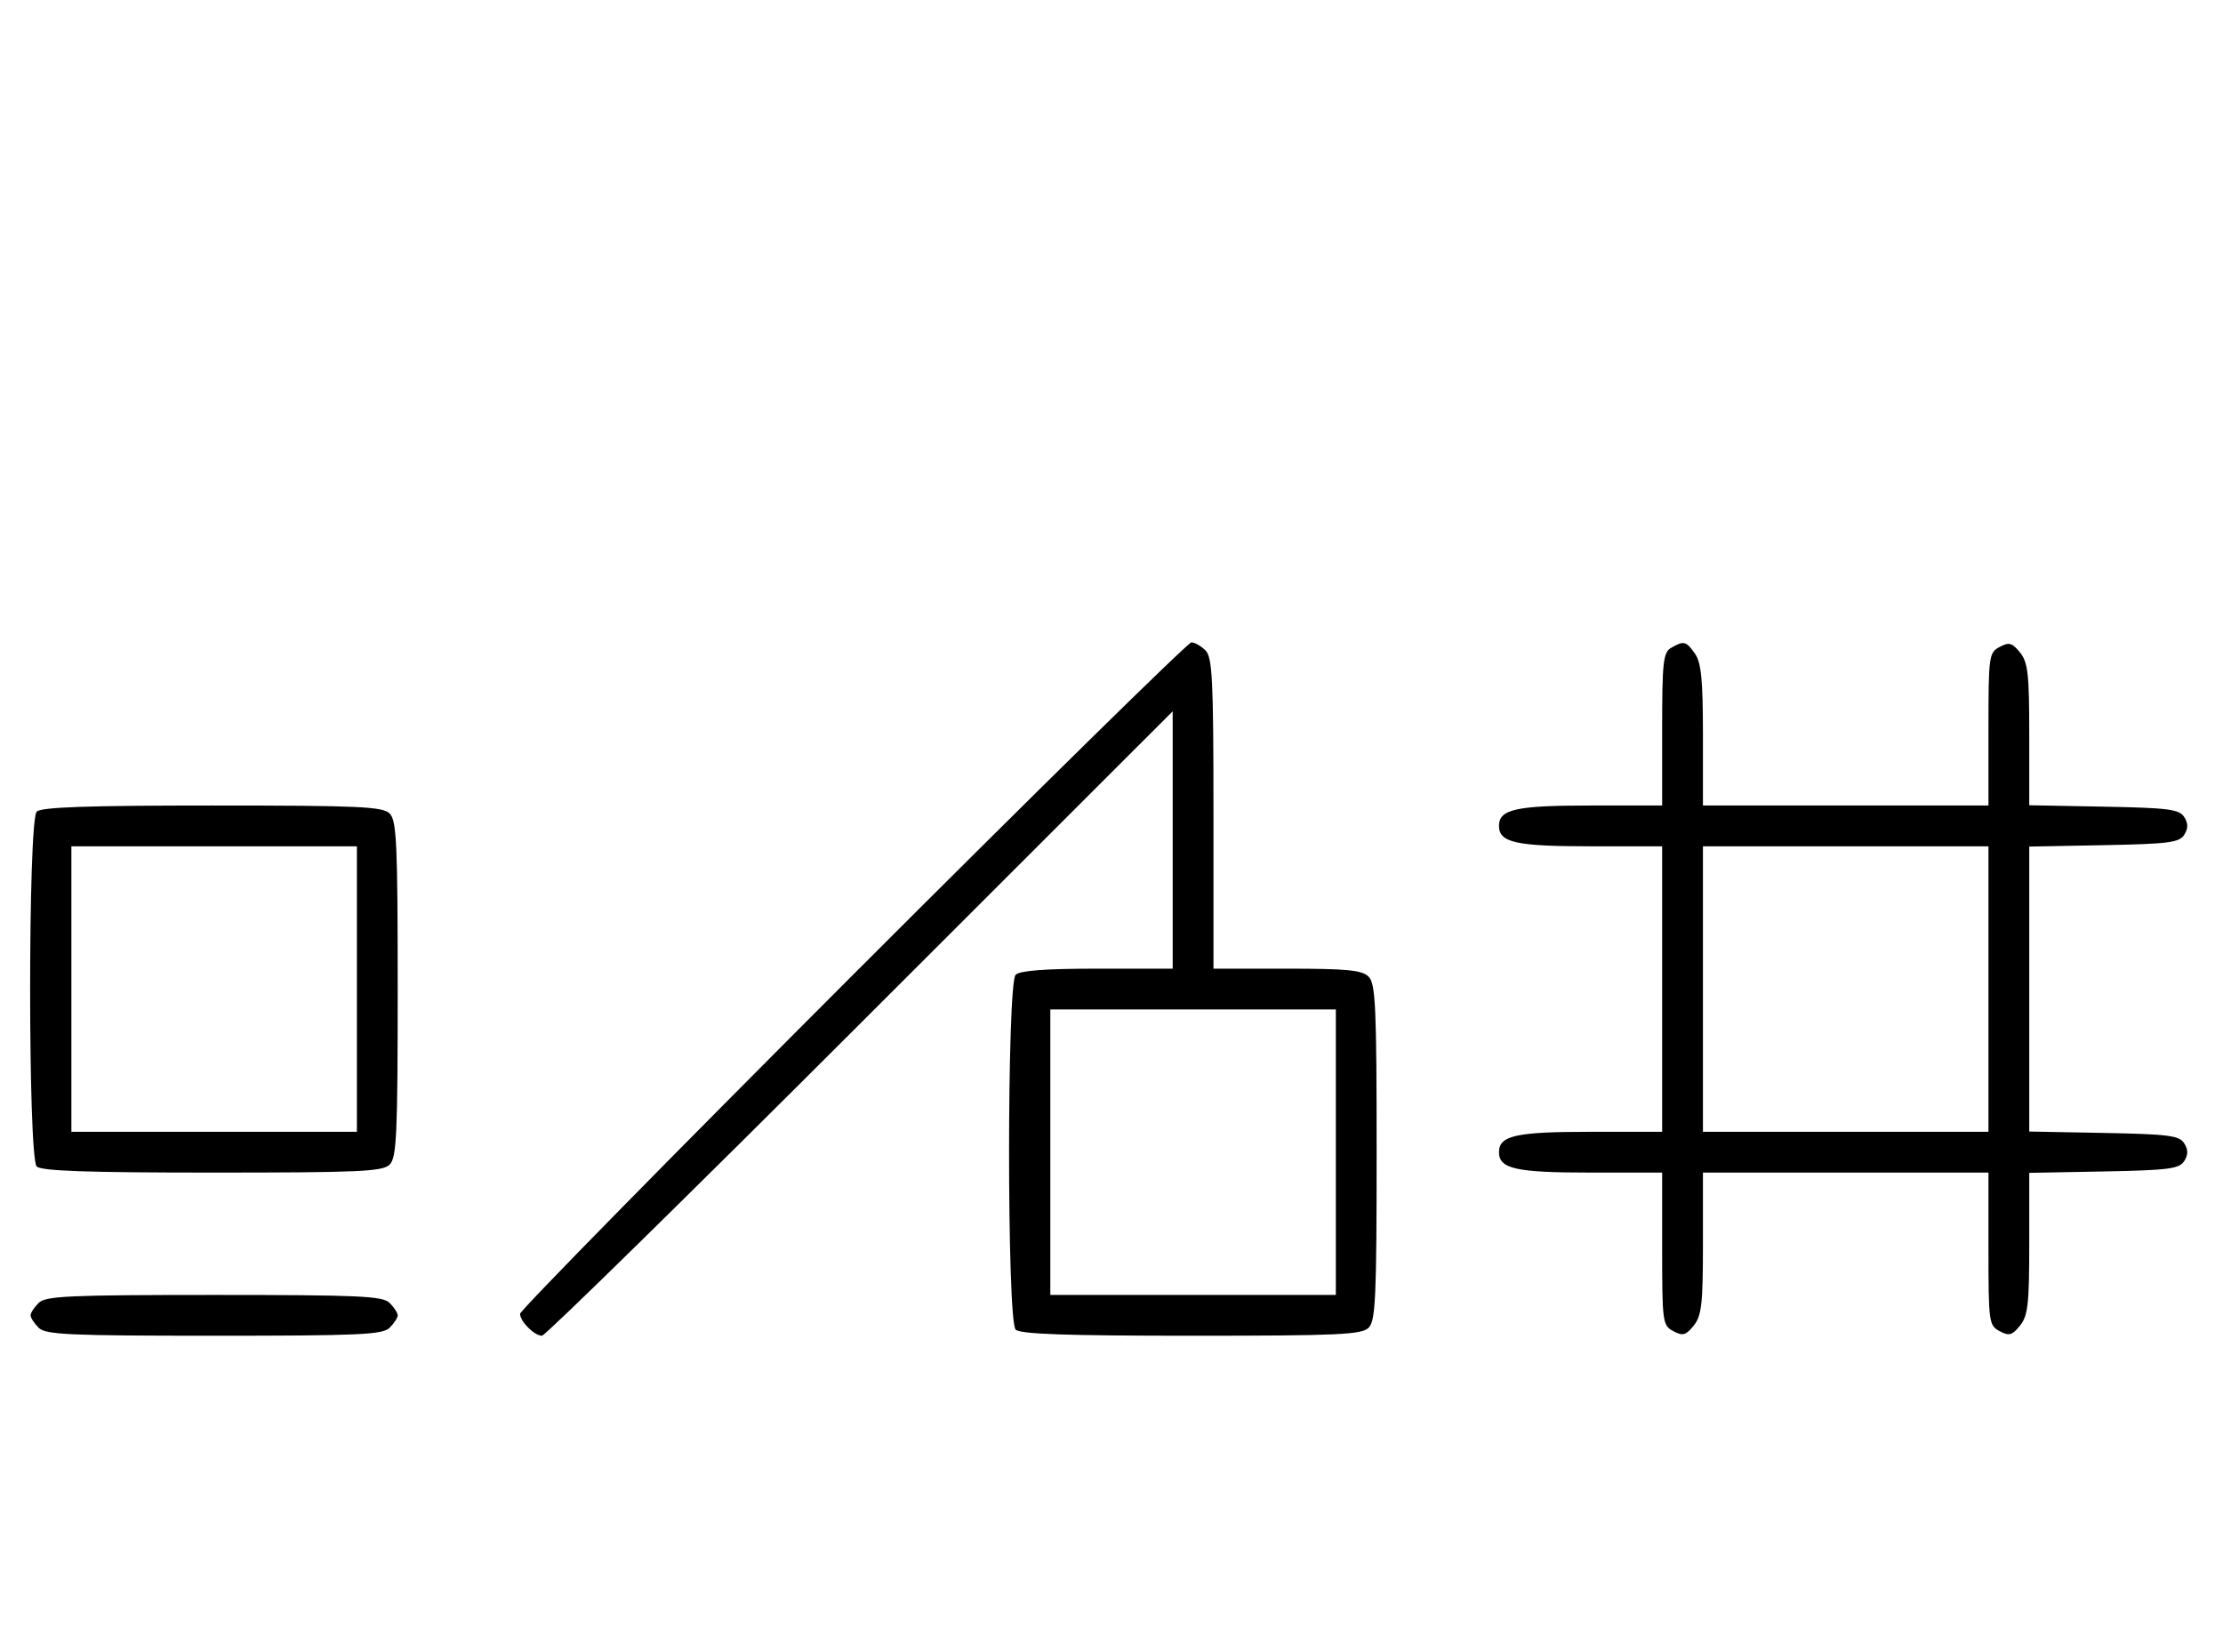 <svg xmlns="http://www.w3.org/2000/svg" width="436" height="324" viewBox="0 0 436 324" version="1.1">
	<path d="M 167.240 191.268 C 131.358 227.165, 102 257.058, 102 257.696 C 102 259.196, 104.803 262, 106.302 262 C 106.940 262, 135.033 234.442, 168.731 200.761 L 230 139.522 230 164.761 L 230 190 215.200 190 C 205.022 190, 200.025 190.375, 199.200 191.200 C 197.481 192.919, 197.481 259.081, 199.200 260.800 C 200.085 261.685, 209.117 262, 233.629 262 C 262.503 262, 267.063 261.794, 268.429 260.429 C 269.793 259.064, 270 254.537, 270 226 C 270 197.463, 269.793 192.936, 268.429 191.571 C 267.145 190.288, 264.212 190, 252.429 190 L 238 190 238 159.571 C 238 133.242, 237.788 128.931, 236.429 127.571 C 235.564 126.707, 234.322 126, 233.668 126 C 233.014 126, 203.121 155.371, 167.240 191.268 M 327.750 127.080 C 326.207 127.979, 326 129.866, 326 143.050 L 326 158 311.934 158 C 297.308 158, 294 158.738, 294 162 C 294 165.262, 297.308 166, 311.934 166 L 326 166 326 194 L 326 222 311.934 222 C 297.308 222, 294 222.738, 294 226 C 294 229.262, 297.308 230, 311.934 230 L 326 230 326 244.965 C 326 259.324, 326.088 259.977, 328.183 261.098 C 330.042 262.093, 330.636 261.933, 332.183 260.022 C 333.744 258.094, 334 255.822, 334 243.889 L 334 230 362 230 L 390 230 390 244.965 C 390 259.324, 390.088 259.977, 392.183 261.098 C 394.042 262.093, 394.636 261.933, 396.183 260.022 C 397.744 258.095, 398 255.823, 398 243.916 L 398 230.053 412.643 229.777 C 425.314 229.537, 427.433 229.264, 428.387 227.750 C 429.191 226.475, 429.191 225.525, 428.387 224.250 C 427.433 222.736, 425.314 222.463, 412.643 222.223 L 398 221.947 398 194 L 398 166.053 412.643 165.777 C 425.314 165.537, 427.433 165.264, 428.387 163.750 C 429.191 162.475, 429.191 161.525, 428.387 160.250 C 427.433 158.736, 425.314 158.463, 412.643 158.223 L 398 157.947 398 144.084 C 398 132.177, 397.744 129.905, 396.183 127.978 C 394.636 126.067, 394.042 125.907, 392.183 126.902 C 390.088 128.023, 390 128.676, 390 143.035 L 390 158 362 158 L 334 158 334 144.223 C 334 133.371, 333.669 129.973, 332.443 128.223 C 330.702 125.736, 330.248 125.625, 327.750 127.080 M 7.200 159.200 C 5.481 160.919, 5.481 227.081, 7.200 228.800 C 8.085 229.685, 17.117 230, 41.629 230 C 70.503 230, 75.063 229.794, 76.429 228.429 C 77.793 227.064, 78 222.537, 78 194 C 78 165.463, 77.793 160.936, 76.429 159.571 C 75.063 158.206, 70.503 158, 41.629 158 C 17.117 158, 8.085 158.315, 7.200 159.200 M 14 194 L 14 222 42 222 L 70 222 70 194 L 70 166 42 166 L 14 166 14 194 M 334 194 L 334 222 362 222 L 390 222 390 194 L 390 166 362 166 L 334 166 334 194 M 206 226 L 206 254 234 254 L 262 254 262 226 L 262 198 234 198 L 206 198 206 226 M 7.571 255.571 C 6.707 256.436, 6 257.529, 6 258 C 6 258.471, 6.707 259.564, 7.571 260.429 C 8.936 261.793, 13.463 262, 42 262 C 70.537 262, 75.064 261.793, 76.429 260.429 C 77.293 259.564, 78 258.471, 78 258 C 78 257.529, 77.293 256.436, 76.429 255.571 C 75.064 254.207, 70.537 254, 42 254 C 13.463 254, 8.936 254.207, 7.571 255.571 " stroke="none" fill="black" fill-rule="evenodd"/>
</svg>
